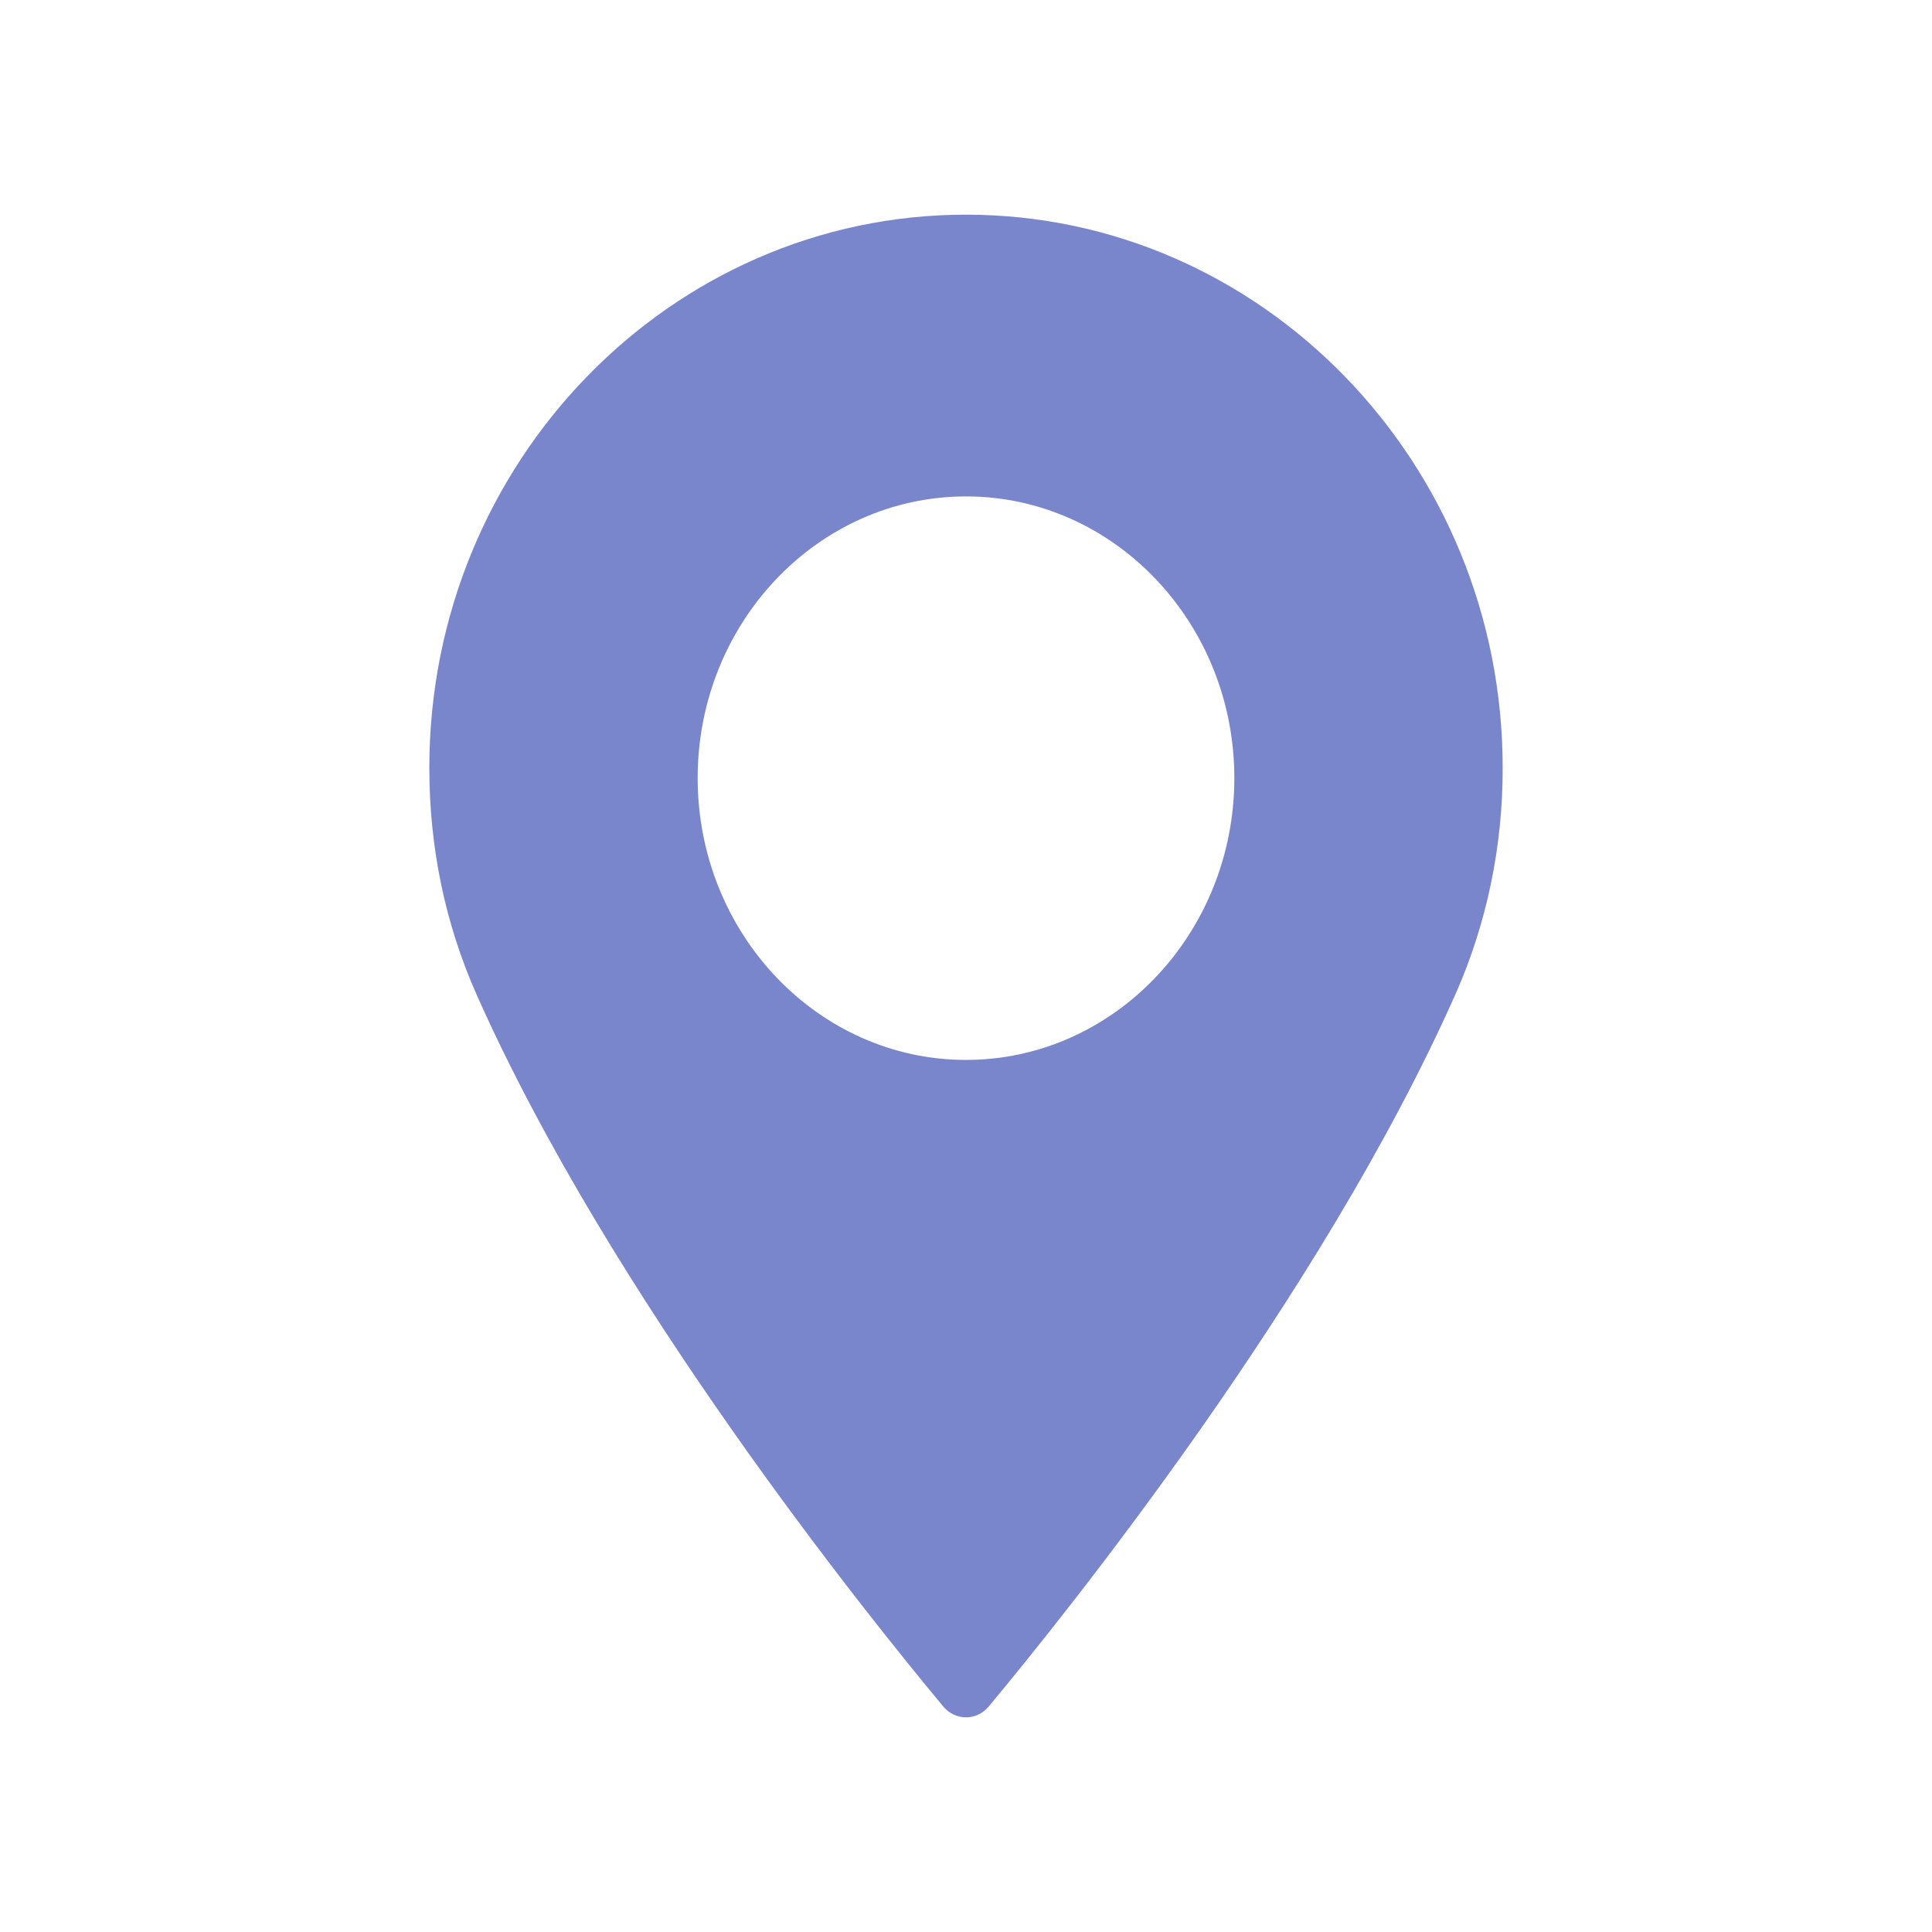 <?xml version="1.0" encoding="UTF-8"?>
<svg width="18px" height="18px" viewBox="0 0 18 18" version="1.1" xmlns="http://www.w3.org/2000/svg" xmlns:xlink="http://www.w3.org/1999/xlink">
    <!-- Generator: Sketch 44.1 (41455) - http://www.bohemiancoding.com/sketch -->
    <title>location-symbol-lilac</title>
    <desc>Created with Sketch.</desc>
    <defs></defs>
    <g id="Page-1" stroke="none" stroke-width="1" fill="none" fill-rule="evenodd">
        <g id="location-symbol-lilac" transform="translate(4, 2)" fill="#7986CB">
            <path d="M5,0 C2.243,0 0,2.312 0,5.153 C0,5.894 0.147,6.603 0.437,7.259 C1.687,10.077 4.085,13.055 4.789,13.9 C4.841,13.963 4.919,14 5,14 C5.082,14 5.158,13.963 5.211,13.9 C5.915,13.055 8.312,10.078 9.562,7.259 C9.852,6.603 10.002,5.883 10,5.153 C10,2.312 7.755,0 5,0 Z M5,7.875 C3.622,7.875 2.5,6.697 2.5,5.249 C2.5,3.802 3.622,2.625 5,2.625 C6.378,2.625 7.5,3.802 7.5,5.249 C7.5,6.697 6.378,7.875 5,7.875 Z" id="Shape"></path>
        </g>
    </g>
</svg>